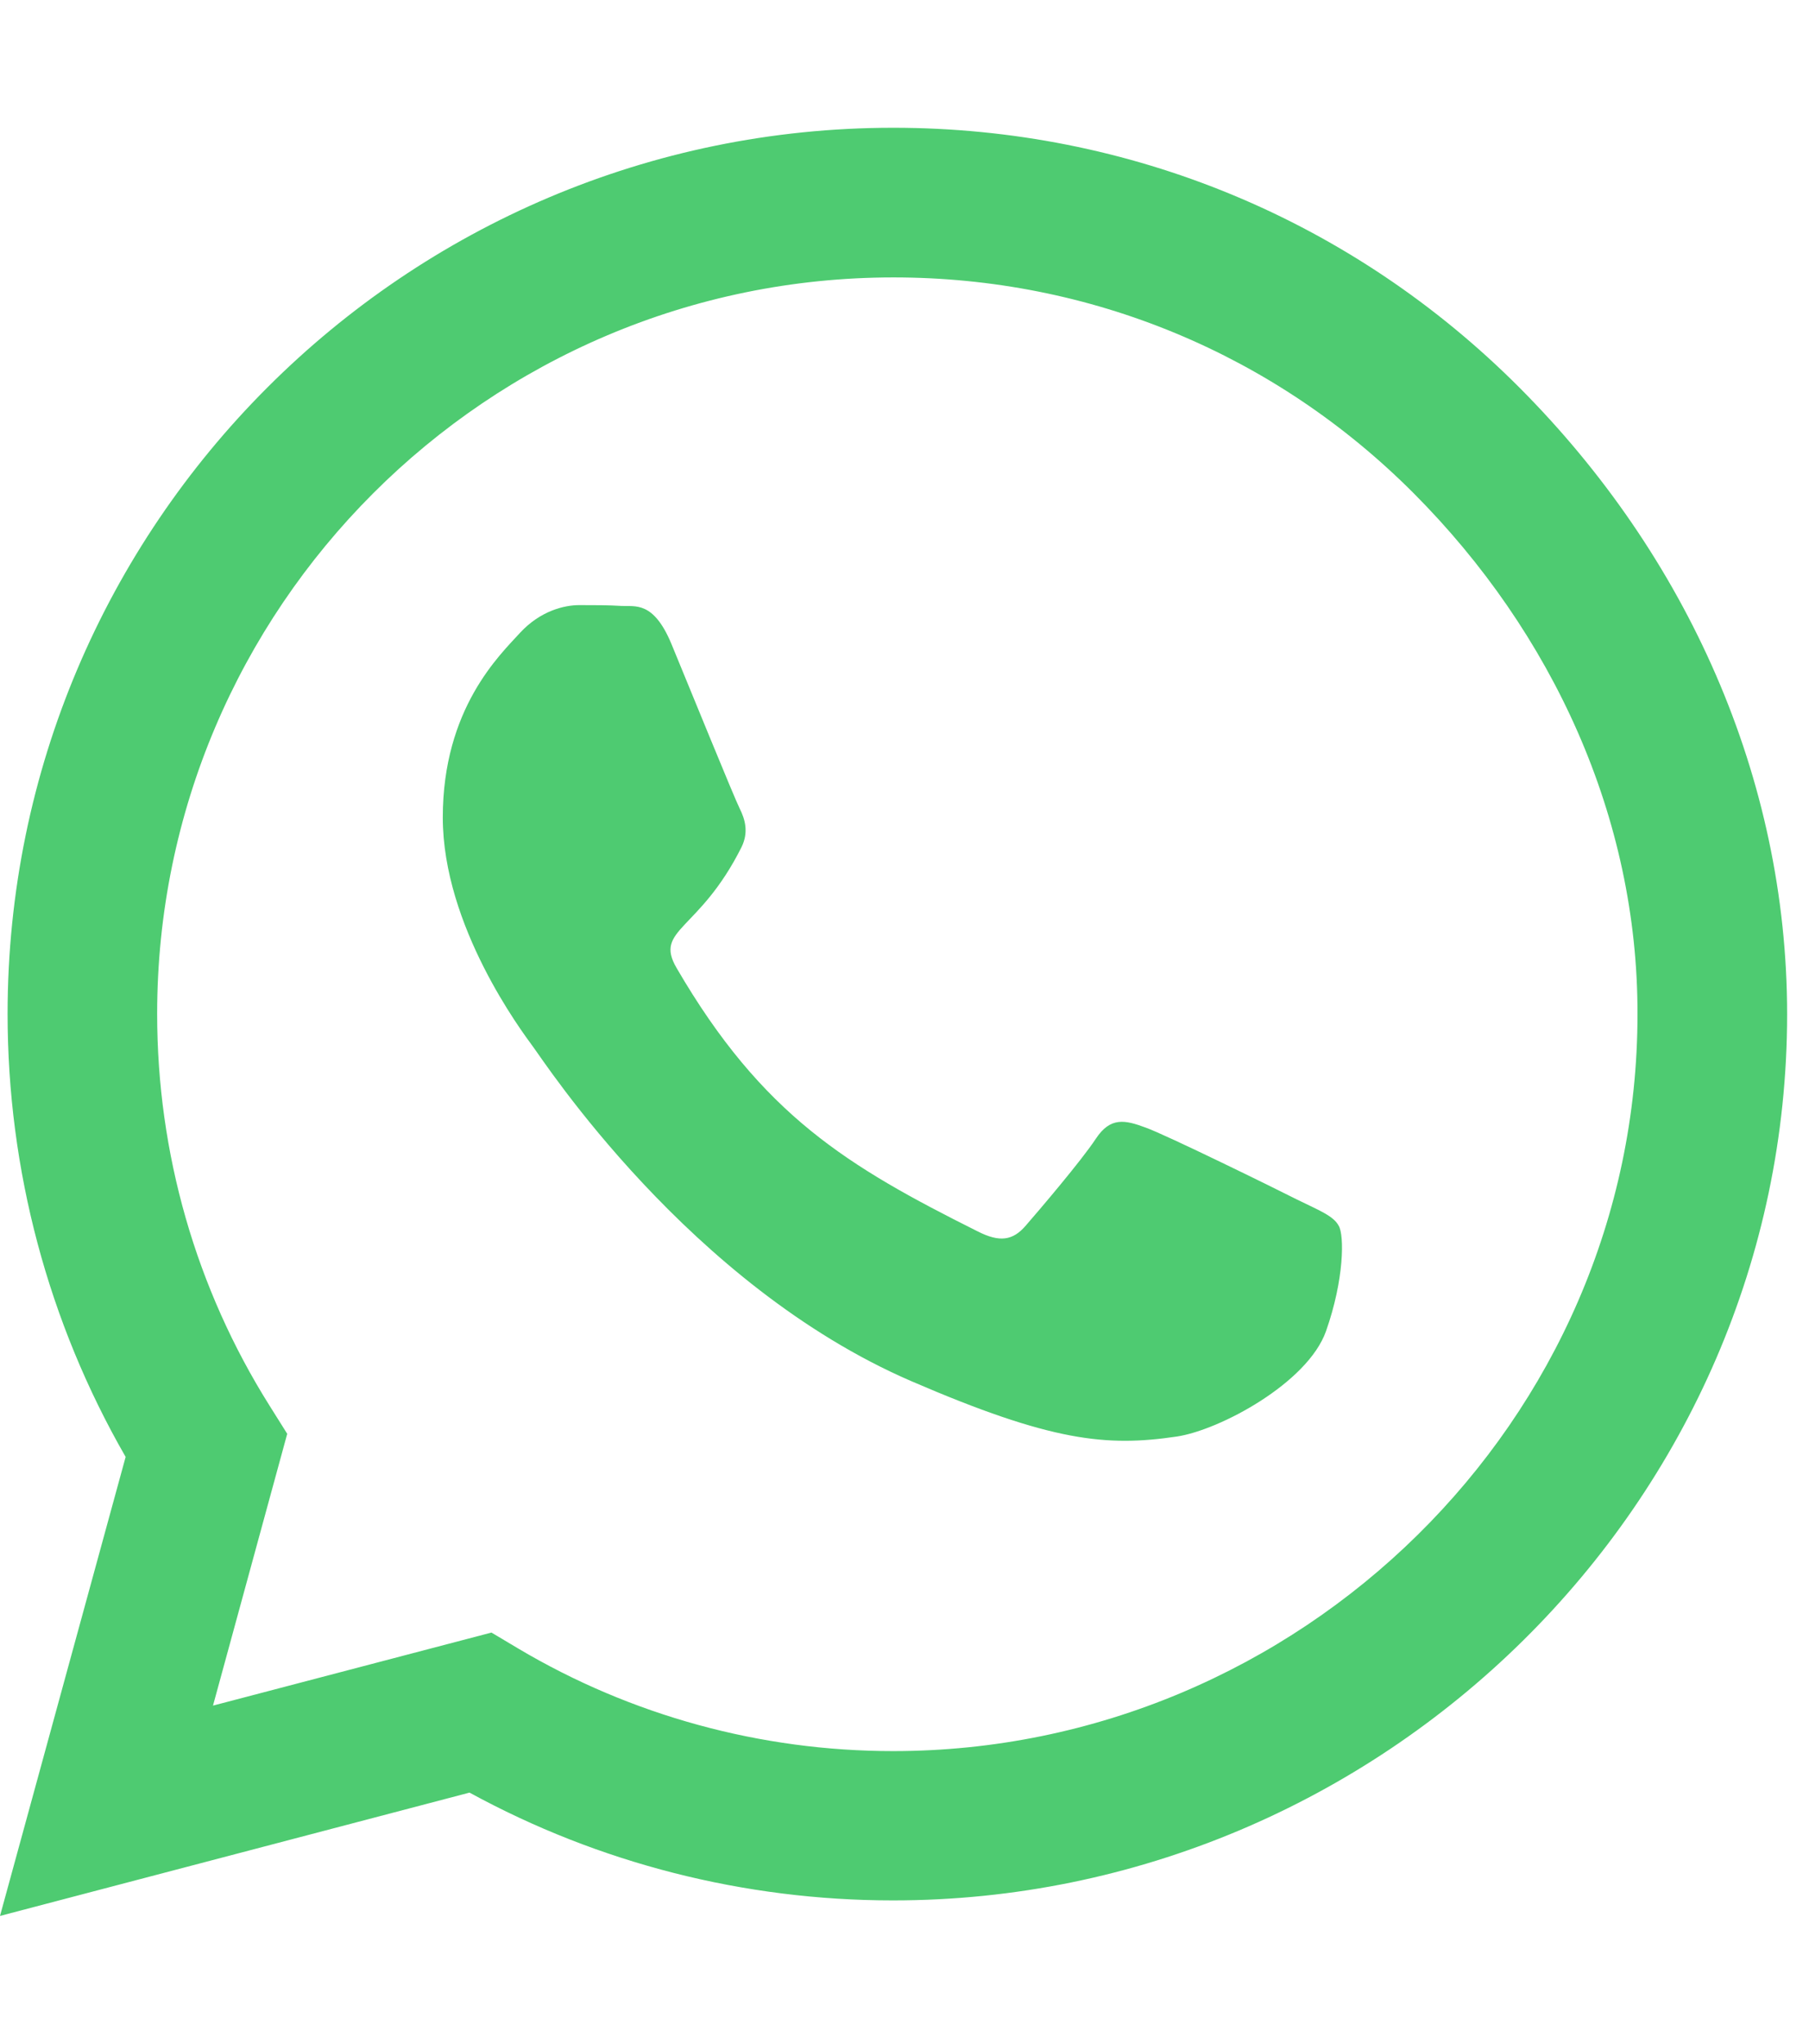<svg width="31" height="35" viewBox="0 0 31 35" fill="none" xmlns="http://www.w3.org/2000/svg">
<g clip-path="url(#clip0_85_760)">
<path d="M26.038 6.638C23.174 3.767 19.359 2.188 15.306 2.188C6.938 2.188 0.13 8.996 0.13 17.363C0.13 20.036 0.827 22.648 2.153 24.951L0 32.812L8.046 30.7C10.261 31.91 12.756 32.546 15.299 32.546H15.306C23.666 32.546 30.625 25.737 30.625 17.37C30.625 13.316 28.902 9.509 26.038 6.638ZM15.306 29.989C13.036 29.989 10.815 29.381 8.88 28.232L8.422 27.959L3.65 29.21L4.922 24.555L4.621 24.076C3.356 22.066 2.693 19.749 2.693 17.363C2.693 10.411 8.354 4.751 15.312 4.751C18.683 4.751 21.848 6.063 24.227 8.449C26.605 10.835 28.068 14 28.061 17.37C28.061 24.329 22.258 29.989 15.306 29.989ZM22.224 20.542C21.848 20.351 19.981 19.435 19.633 19.311C19.284 19.182 19.031 19.12 18.778 19.503C18.525 19.886 17.801 20.733 17.575 20.993C17.356 21.246 17.131 21.28 16.755 21.089C14.526 19.975 13.063 19.1 11.594 16.577C11.204 15.907 11.983 15.955 12.708 14.506C12.831 14.253 12.77 14.034 12.674 13.843C12.578 13.651 11.819 11.785 11.505 11.026C11.197 10.288 10.883 10.391 10.65 10.377C10.432 10.363 10.179 10.363 9.926 10.363C9.673 10.363 9.263 10.459 8.914 10.835C8.565 11.218 7.588 12.134 7.588 14C7.588 15.866 8.948 17.671 9.133 17.924C9.324 18.177 11.806 22.005 15.613 23.652C18.02 24.691 18.963 24.78 20.166 24.602C20.898 24.493 22.408 23.686 22.723 22.798C23.037 21.909 23.037 21.15 22.941 20.993C22.852 20.822 22.6 20.727 22.224 20.542Z" fill="#4ECB71"/>
</g>
<defs>
<clipPath id="clip0_85_760">
<rect width="30.625" height="35" fill="white"/>
</clipPath>
</defs>
</svg>
